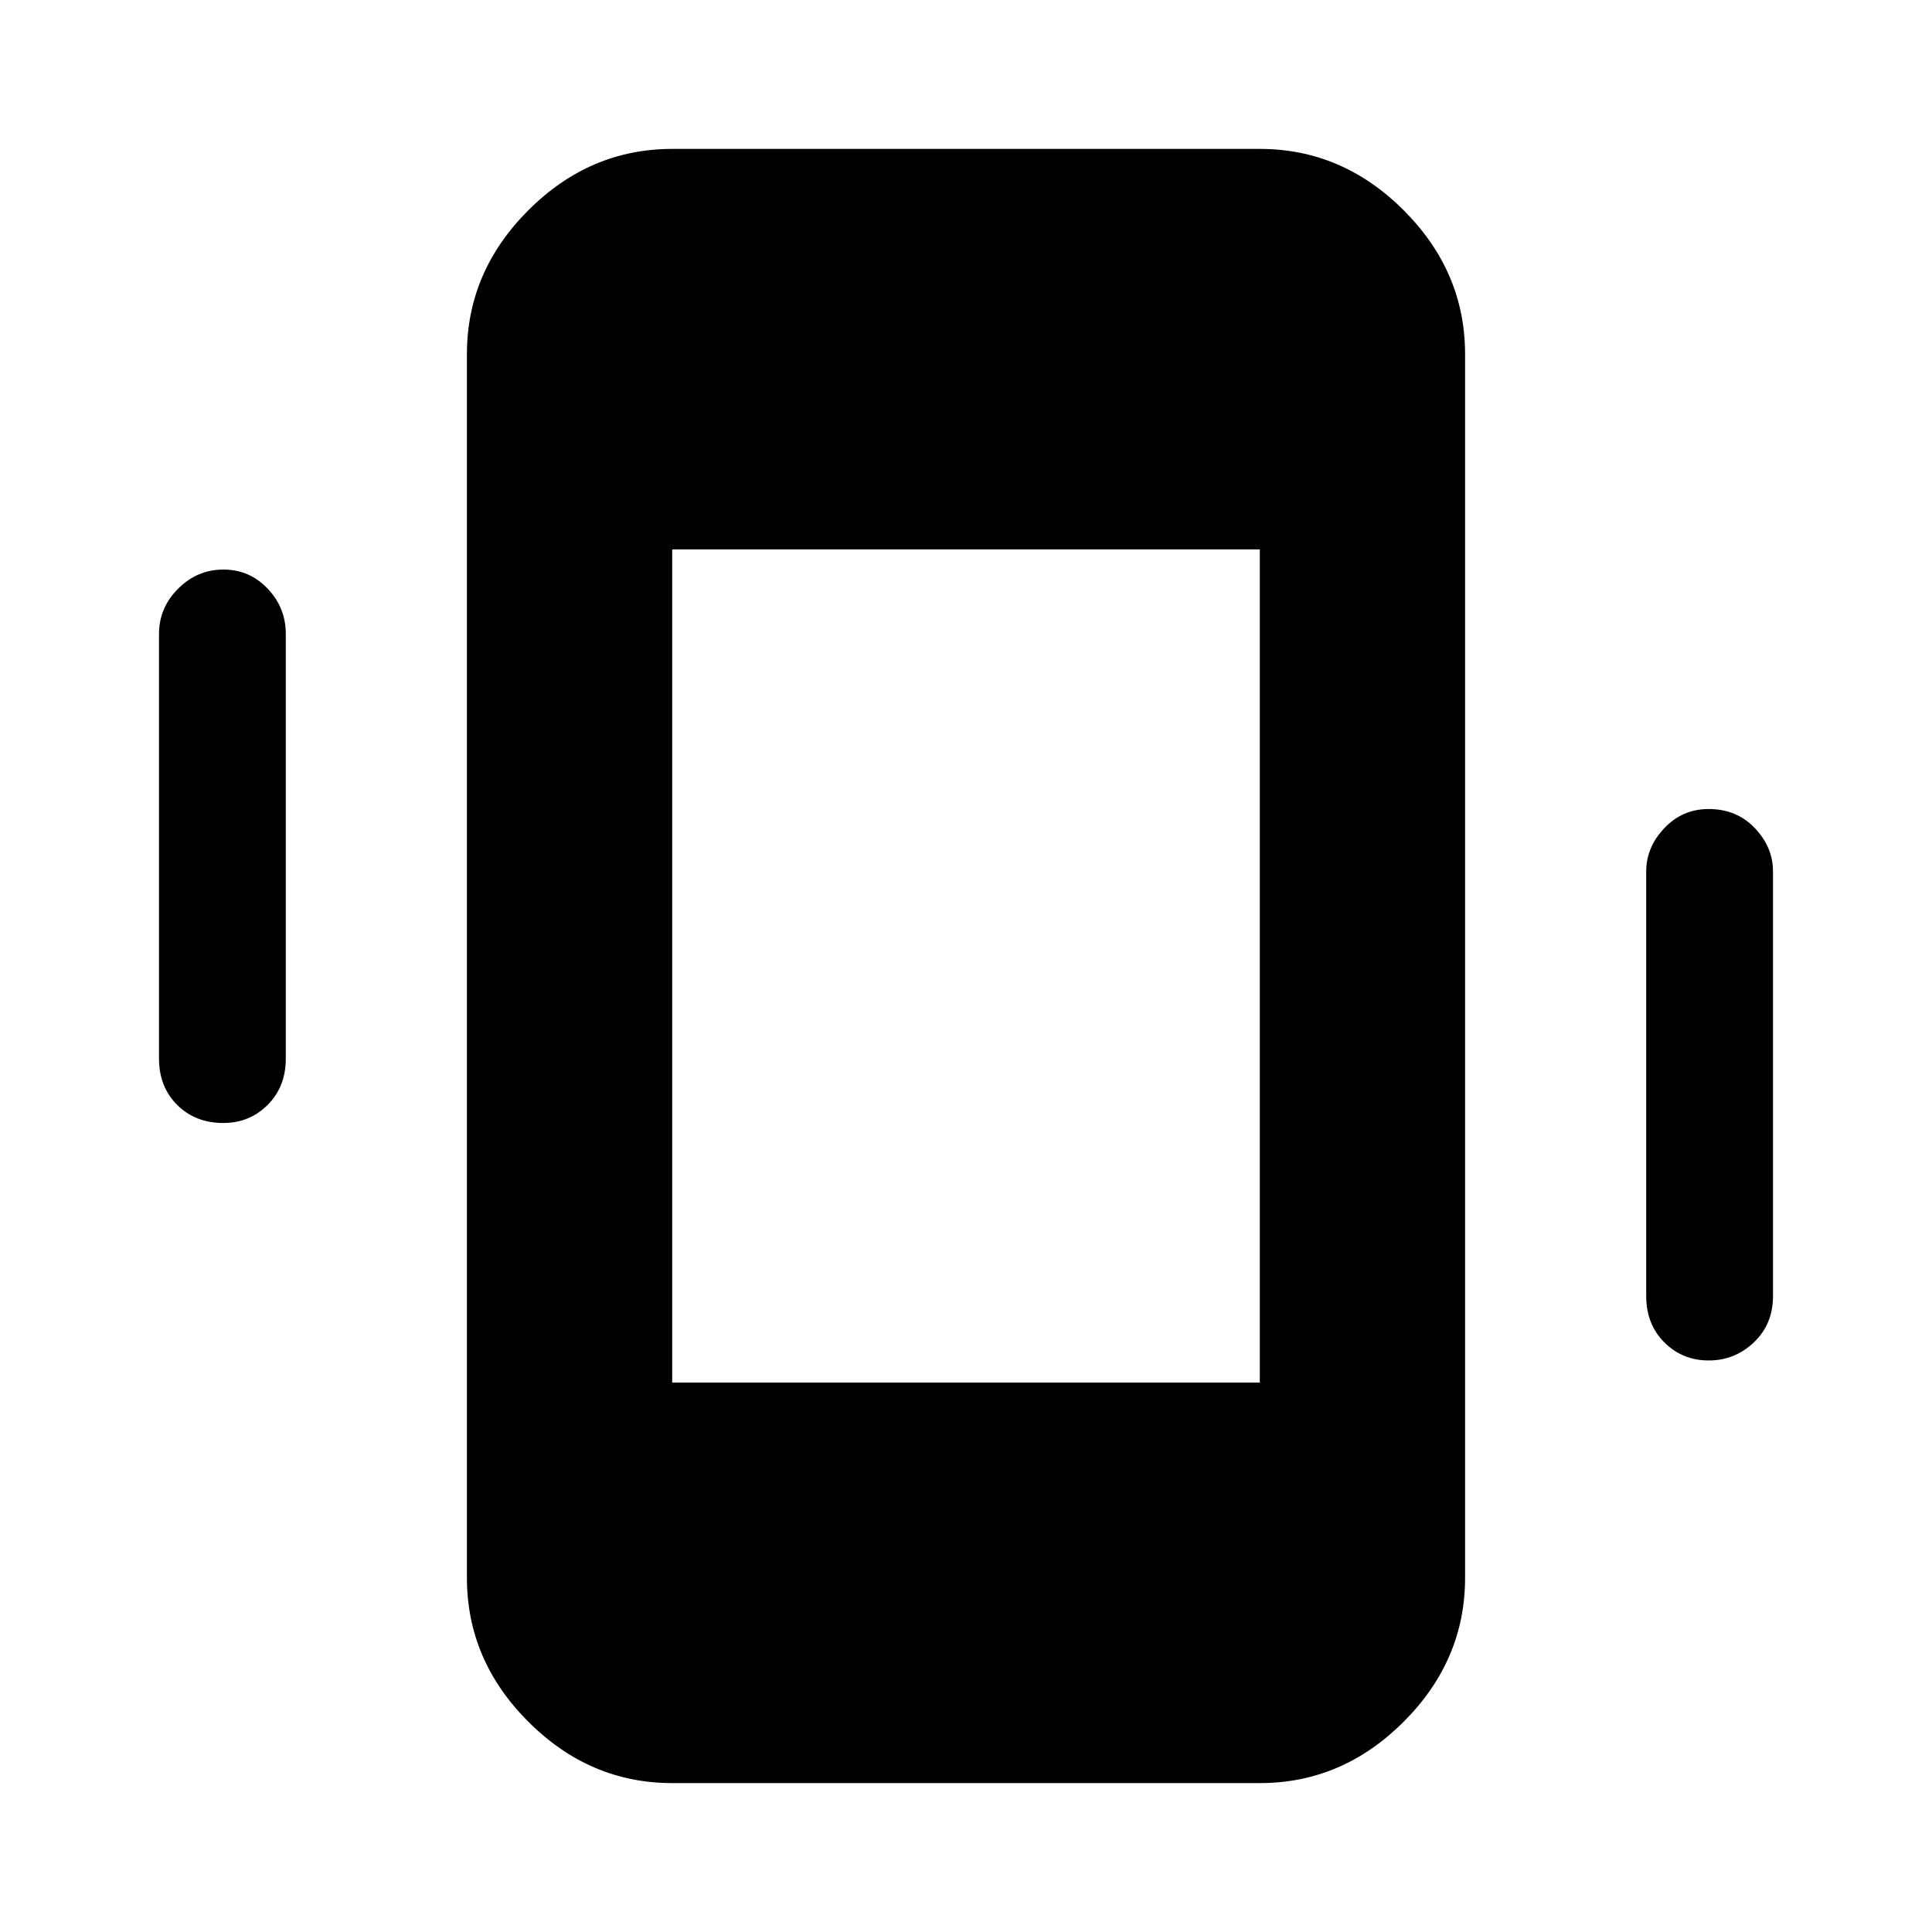 <svg xmlns="http://www.w3.org/2000/svg" height="40" width="40"><path d="M13.917 36.917q-1.709 0-2.979-1.271-1.271-1.271-1.271-2.979V7.333q0-1.708 1.271-2.979 1.27-1.271 2.979-1.271h12.166q1.709 0 2.979 1.271 1.271 1.271 1.271 2.979v25.334q0 1.708-1.271 2.979-1.27 1.271-2.979 1.271Zm0-8.292h12.166v-17.25H13.917ZM4.625 23.25q-.583 0-.958-.375t-.375-.958v-8.792q0-.542.396-.937.395-.396.937-.396t.917.396q.375.395.375.937v8.792q0 .583-.375.958t-.917.375Zm30.75 4.917q-.542 0-.917-.375t-.375-.959v-8.791q0-.5.375-.896t.917-.396q.583 0 .958.396t.375.896v8.791q0 .584-.396.959-.395.375-.937.375Z"/></svg>